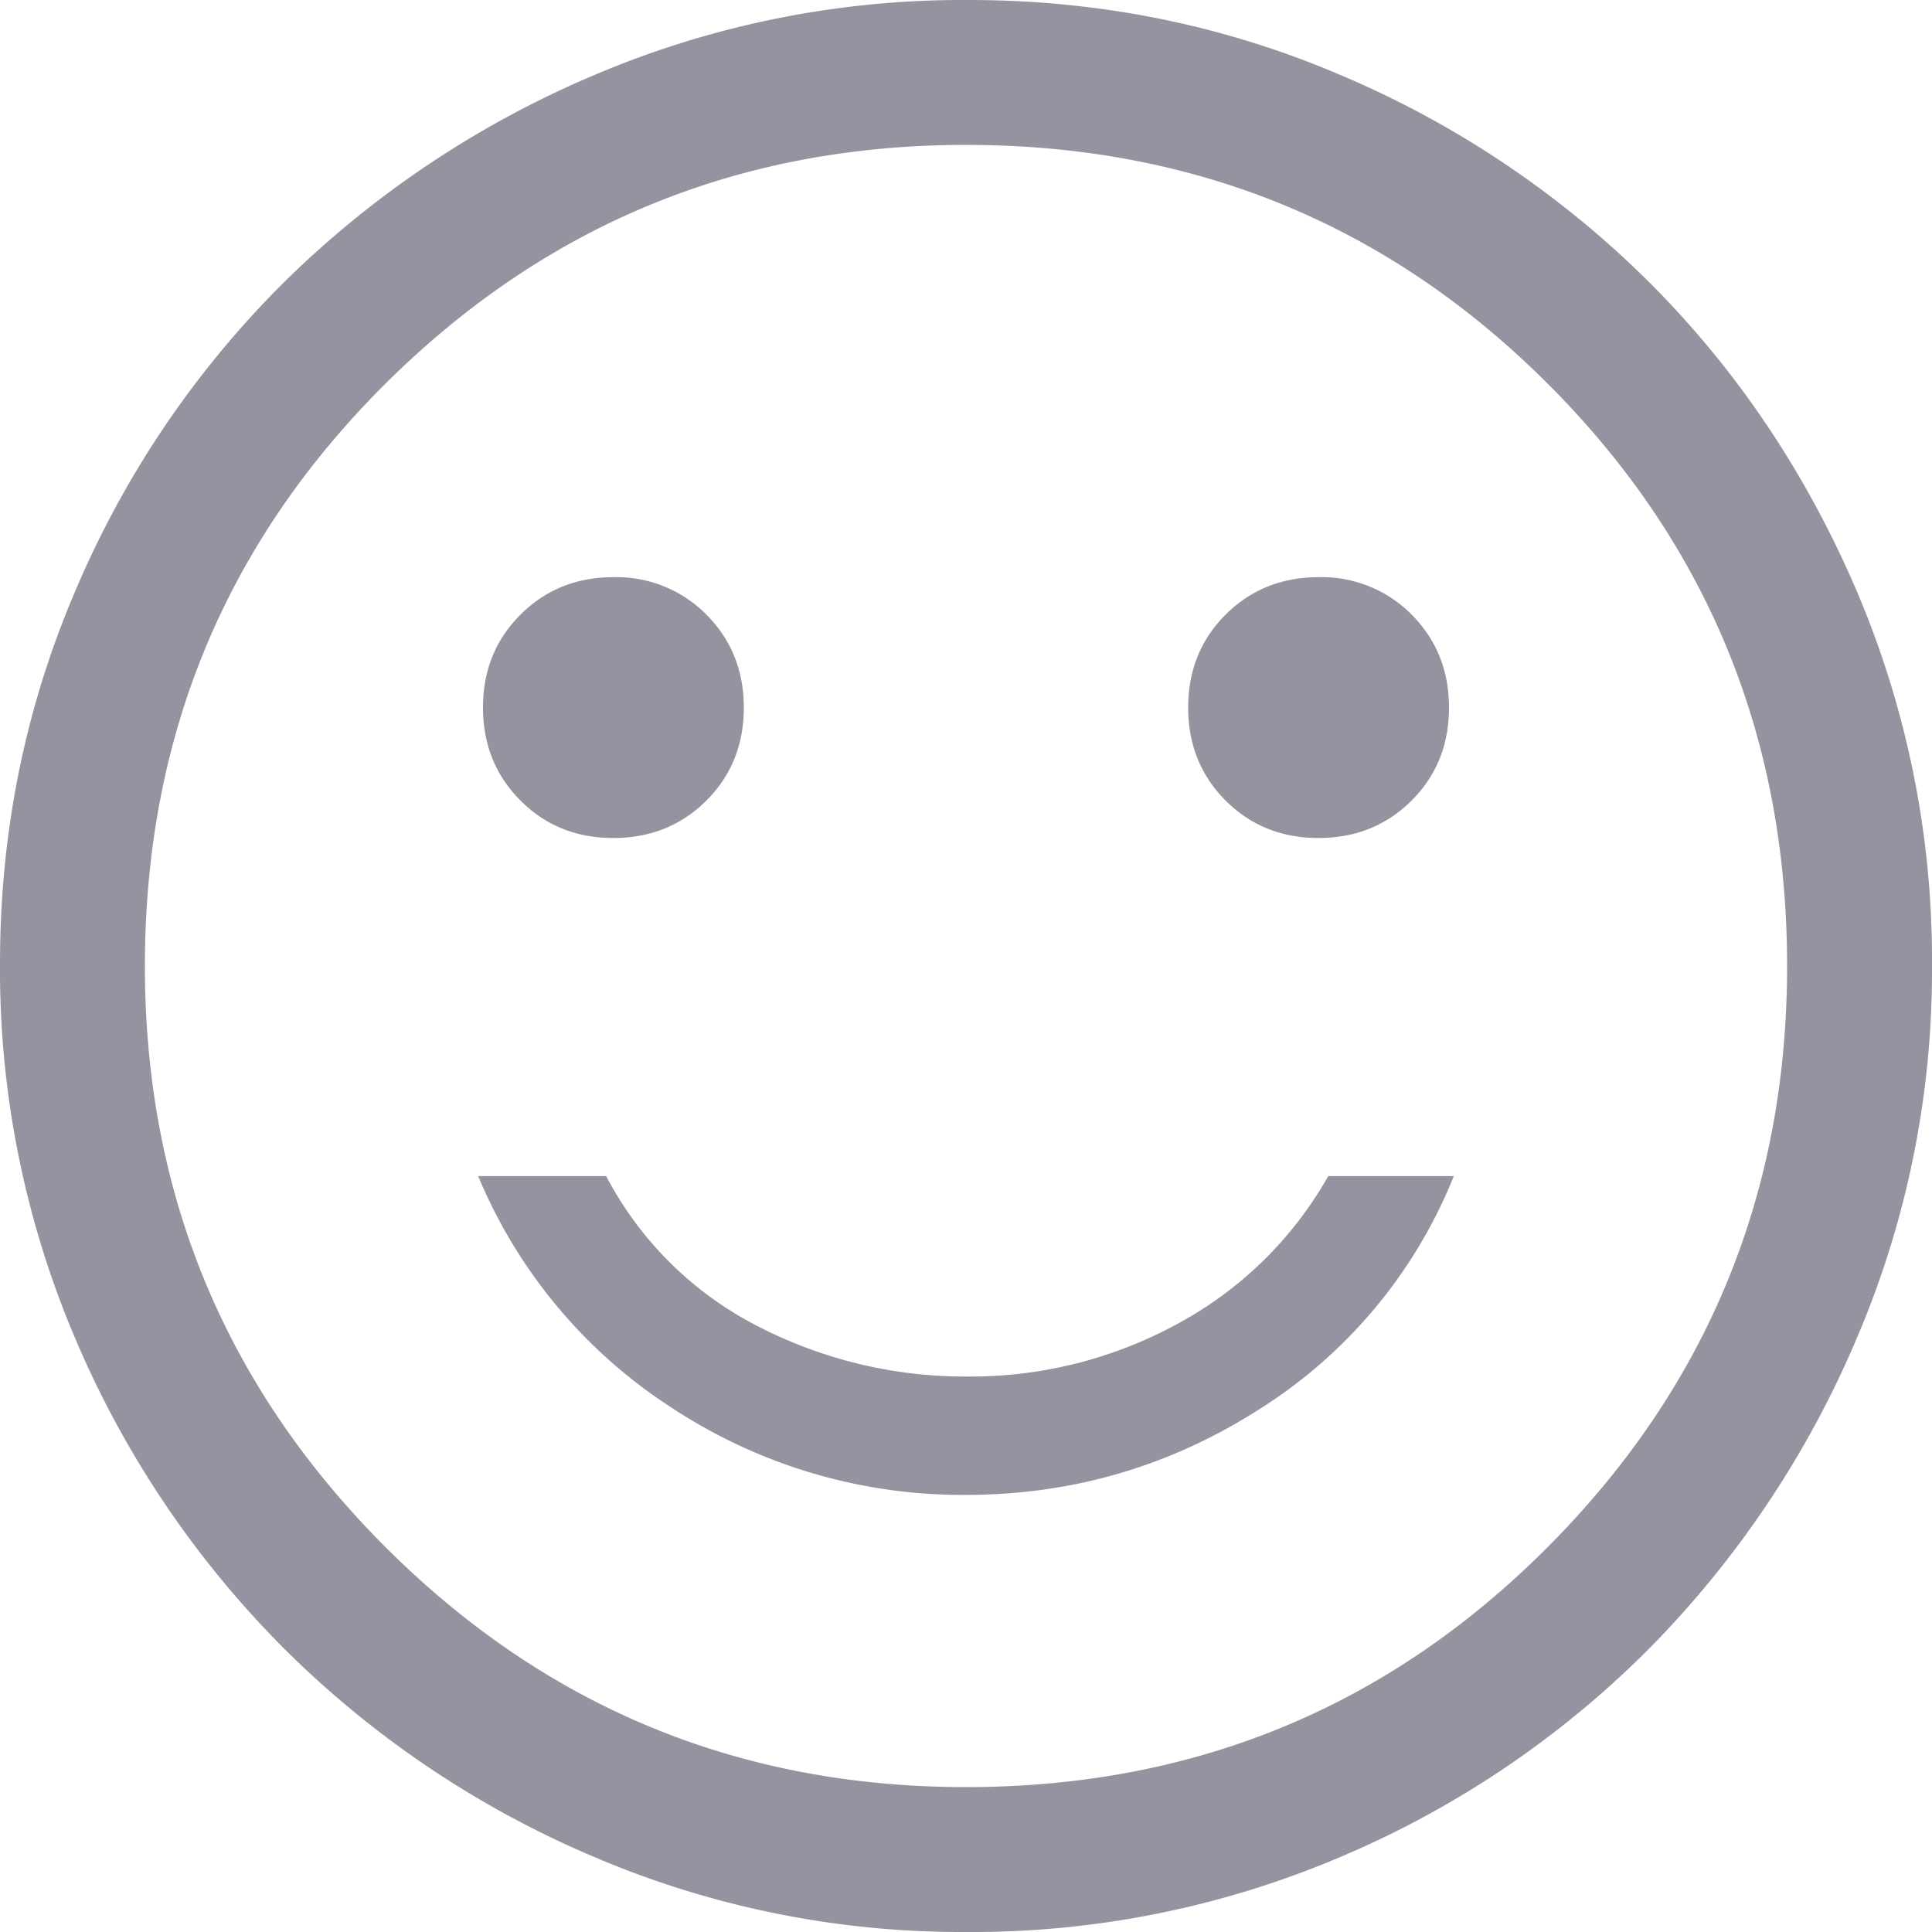 <svg width="20" height="20" viewBox="0 0 20 20" xmlns="http://www.w3.org/2000/svg">
    <path d="M13.65 8.675c.383 0 .704-.13.963-.388.258-.258.387-.579.387-.962s-.13-.704-.387-.963a1.307 1.307 0 0 0-.963-.387c-.383 0-.704.13-.963.388-.258.258-.387.579-.387.962s.13.704.387.962c.259.259.58.388.963.388zm-7.3 0c.383 0 .704-.13.963-.388.258-.258.387-.579.387-.962s-.13-.704-.388-.963a1.307 1.307 0 0 0-.962-.387c-.383 0-.704.13-.962.388-.259.258-.388.579-.388.962s.13.704.388.962c.258.259.579.388.962.388zm3.65 6.8c1.1 0 2.113-.296 3.037-.887a5.09 5.09 0 0 0 2.013-2.413h-1.3a3.937 3.937 0 0 1-1.575 1.537 4.472 4.472 0 0 1-2.15.538 4.682 4.682 0 0 1-2.188-.525 3.643 3.643 0 0 1-1.562-1.55H4.95a5.26 5.26 0 0 0 2.025 2.412 5.465 5.465 0 0 0 3.025.888zM10 20a9.676 9.676 0 0 1-3.875-.788 10.143 10.143 0 0 1-3.188-2.15 10.143 10.143 0 0 1-2.15-3.187A9.738 9.738 0 0 1 0 9.975C0 8.608.263 7.317.787 6.1a9.994 9.994 0 0 1 2.15-3.175A10.25 10.25 0 0 1 6.126.788a9.738 9.738 0 0 1 3.9-.788c1.367 0 2.658.263 3.875.787a10.099 10.099 0 0 1 3.175 2.138c.9.9 1.613 1.958 2.137 3.175A9.738 9.738 0 0 1 20 10a9.676 9.676 0 0 1-.788 3.875 10.25 10.25 0 0 1-2.137 3.188 9.994 9.994 0 0 1-3.175 2.15A9.738 9.738 0 0 1 10 20zm0-1.5c2.367 0 4.375-.83 6.025-2.488C17.675 14.354 18.5 12.35 18.5 10c0-2.367-.825-4.375-2.475-6.025C14.375 2.325 12.367 1.5 10 1.5c-2.35 0-4.354.825-6.013 2.475C2.33 5.625 1.5 7.633 1.5 10c0 2.35.83 4.354 2.487 6.012C5.646 17.671 7.65 18.5 10 18.5z" fill="#9494A0" fill-rule="nonzero"/>
</svg>
